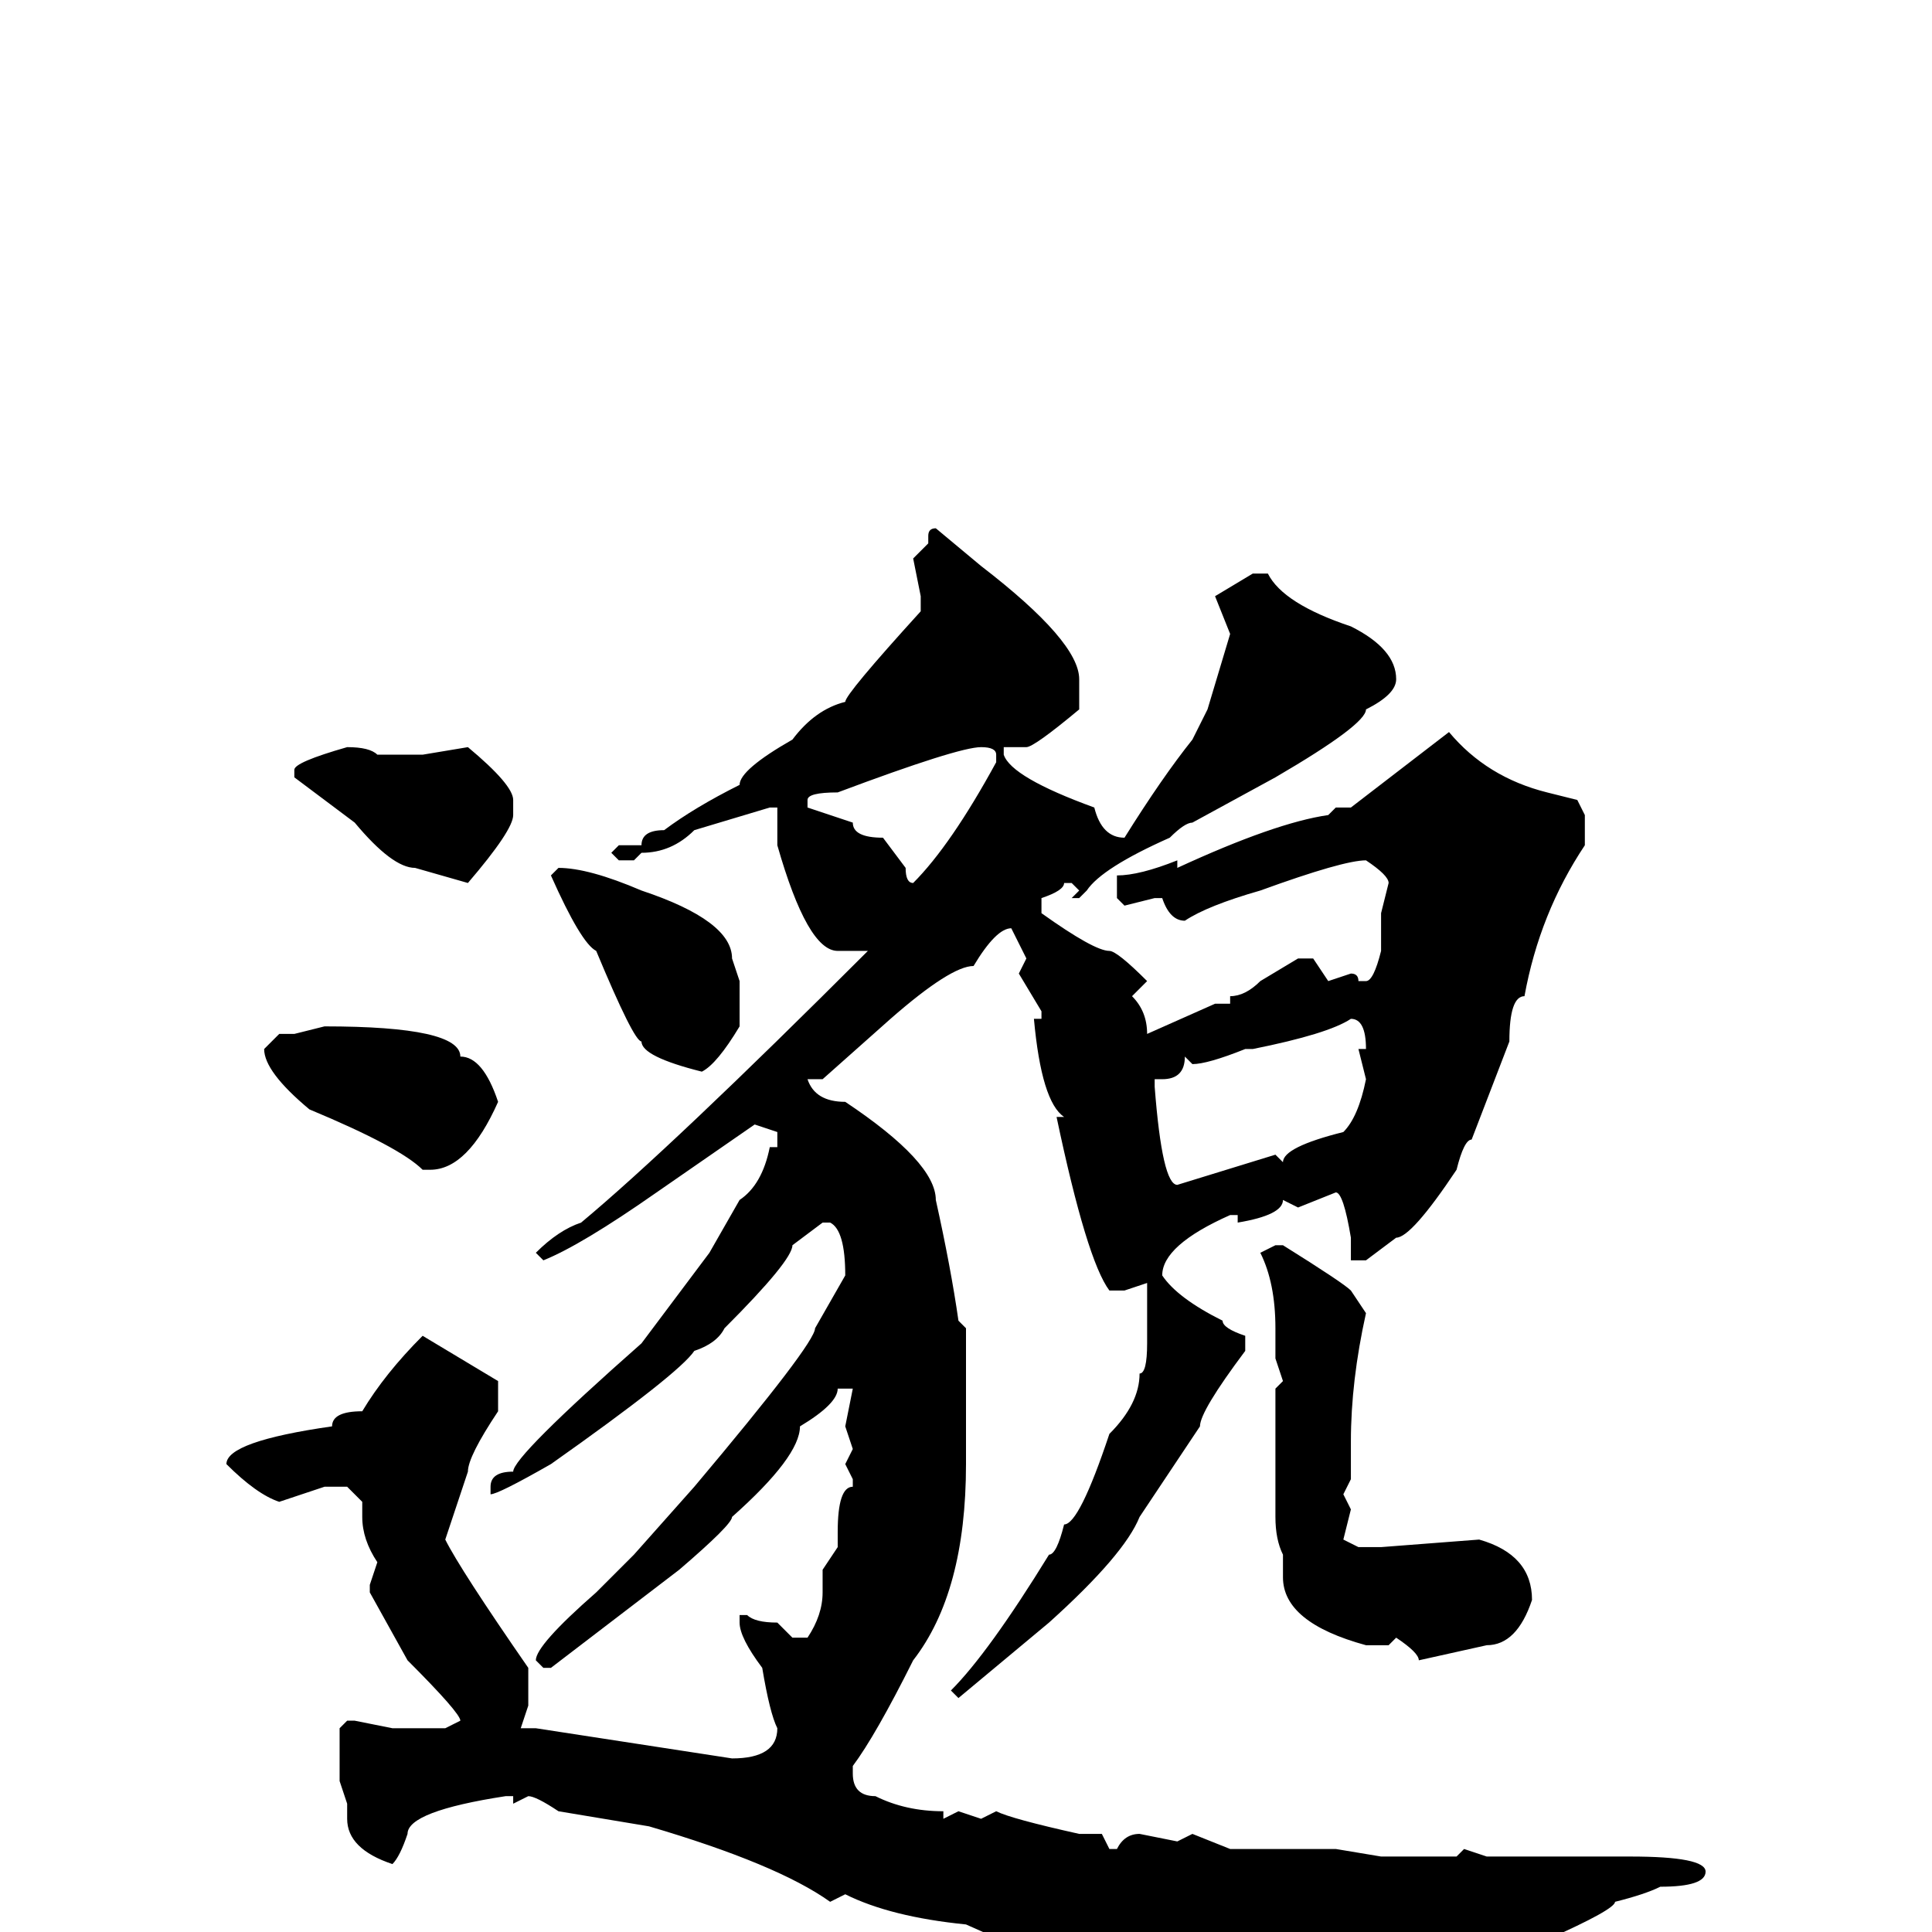 <svg xmlns="http://www.w3.org/2000/svg" viewBox="0 -256 256 256">
	<path fill="#000000" d="M124 -186L130 -181Q143 -171 143 -166V-165V-163V-162Q137 -157 136 -157H134H133V-156Q134 -153 145 -149Q146 -145 149 -145Q154 -153 158 -158L160 -162L163 -172L161 -177L166 -180H168Q170 -176 179 -173Q185 -170 185 -166Q185 -164 181 -162Q181 -160 169 -153L158 -147Q157 -147 155 -145Q146 -141 144 -138L143 -137H142L143 -138L142 -139H141Q141 -138 138 -137V-135Q145 -130 147 -130Q148 -130 152 -126L150 -124Q152 -122 152 -119L161 -123H163V-124Q165 -124 167 -126L172 -129H174L176 -126L179 -127Q180 -127 180 -126H181Q182 -126 183 -130V-131V-135L184 -139Q184 -140 181 -142Q178 -142 167 -138Q160 -136 157 -134Q155 -134 154 -137H153L149 -136L148 -137V-140Q151 -140 156 -142V-141Q169 -147 176 -148L177 -149H179L192 -159Q197 -153 205 -151L209 -150L210 -148V-144Q204 -135 202 -124Q200 -124 200 -118L195 -105Q194 -105 193 -101Q187 -92 185 -92L181 -89H179V-90V-92Q178 -98 177 -98L172 -96L170 -97Q170 -95 164 -94V-95H163Q154 -91 154 -87Q156 -84 162 -81Q162 -80 165 -79V-77Q159 -69 159 -67L151 -55Q149 -50 139 -41L127 -31L126 -32Q131 -37 139 -50Q140 -50 141 -54Q143 -54 147 -66Q151 -70 151 -74Q152 -74 152 -78V-83V-86L149 -85H147Q144 -89 140 -108H141Q138 -110 137 -121H138V-122L135 -127L136 -129L134 -133Q132 -133 129 -128Q126 -128 118 -121L109 -113H107Q108 -110 112 -110Q124 -102 124 -97Q126 -88 127 -81L128 -80V-78V-66V-62Q128 -45 121 -36Q116 -26 113 -22V-21Q113 -18 116 -18Q120 -16 125 -16V-15L127 -16L130 -15L132 -16Q134 -15 143 -13H146L147 -11H148Q149 -13 151 -13L156 -12L158 -13L163 -11H170H174H177L183 -10H188H193L194 -11L197 -10H216Q226 -10 226 -8Q226 -6 220 -6Q218 -5 214 -4Q214 -3 205 1L192 9L190 10H186Q183 10 183 9L178 10H176L166 8H163Q154 5 141 3L138 2L137 3L128 -1Q118 -2 112 -5L110 -4Q103 -9 86 -14L74 -16Q71 -18 70 -18L68 -17V-18H67Q54 -16 54 -13Q53 -10 52 -9Q46 -11 46 -15V-17L45 -20V-25V-27L46 -28H47L52 -27H56H59L61 -28Q61 -29 54 -36L49 -45V-46L50 -49Q48 -52 48 -55V-57L46 -59H43L37 -57Q34 -58 30 -62Q30 -65 44 -67Q44 -69 48 -69Q51 -74 56 -79L66 -73V-69Q62 -63 62 -61L59 -52Q61 -48 70 -35V-30L69 -27H71L97 -23Q103 -23 103 -27Q102 -29 101 -35Q98 -39 98 -41V-42H99Q100 -41 103 -41L105 -39H107Q109 -42 109 -45V-48L111 -51V-53Q111 -59 113 -59V-60L112 -62L113 -64L112 -67L113 -72H112H111Q111 -70 106 -67Q106 -63 97 -55Q97 -54 90 -48L73 -35H72L71 -36Q71 -38 79 -45L84 -50L92 -59Q108 -78 108 -80L112 -87Q112 -93 110 -94H109L105 -91Q105 -89 96 -80Q95 -78 92 -77Q90 -74 73 -62Q66 -58 65 -58V-59Q65 -61 68 -61Q68 -63 85 -78L94 -90L98 -97Q101 -99 102 -104H103V-106L100 -107L87 -98Q77 -91 72 -89L71 -90Q74 -93 77 -94Q89 -104 115 -130H114H111Q107 -130 103 -144V-149H102L92 -146Q89 -143 85 -143L84 -142H82L81 -143L82 -144H85Q85 -146 88 -146Q92 -149 98 -152Q98 -154 105 -158Q108 -162 112 -163Q112 -164 122 -175V-177L121 -182L123 -184V-185Q123 -186 124 -186ZM46 -157Q49 -157 50 -156H52H56L62 -157Q68 -152 68 -150V-148Q68 -146 62 -139L55 -141Q52 -141 47 -147L39 -153V-154Q39 -155 46 -157ZM107 -150V-149L113 -147Q113 -145 117 -145L120 -141Q120 -139 121 -139Q126 -144 132 -155V-156Q132 -157 130 -157Q127 -157 111 -151Q107 -151 107 -150ZM74 -141Q78 -141 85 -138Q97 -134 97 -129L98 -126V-124V-120Q95 -115 93 -114Q85 -116 85 -118Q84 -118 79 -130Q77 -131 73 -140ZM166 -117H165Q160 -115 158 -115L157 -116Q157 -113 154 -113H153V-112Q154 -99 156 -99L169 -103L170 -102Q170 -104 178 -106Q180 -108 181 -113L180 -117H181Q181 -121 179 -121Q176 -119 166 -117ZM43 -120Q61 -120 61 -116Q64 -116 66 -110Q62 -101 57 -101H56Q53 -104 41 -109Q35 -114 35 -117L37 -119H39ZM169 -91H170Q178 -86 179 -85L181 -82Q179 -73 179 -65V-60L178 -58L179 -56L178 -52L180 -51H183L196 -52Q203 -50 203 -44Q201 -38 197 -38L188 -36Q188 -37 185 -39L184 -38H181Q170 -41 170 -47V-49V-50Q169 -52 169 -55V-57V-60V-65V-72L170 -73L169 -76V-80Q169 -86 167 -90Z"/>
</svg>